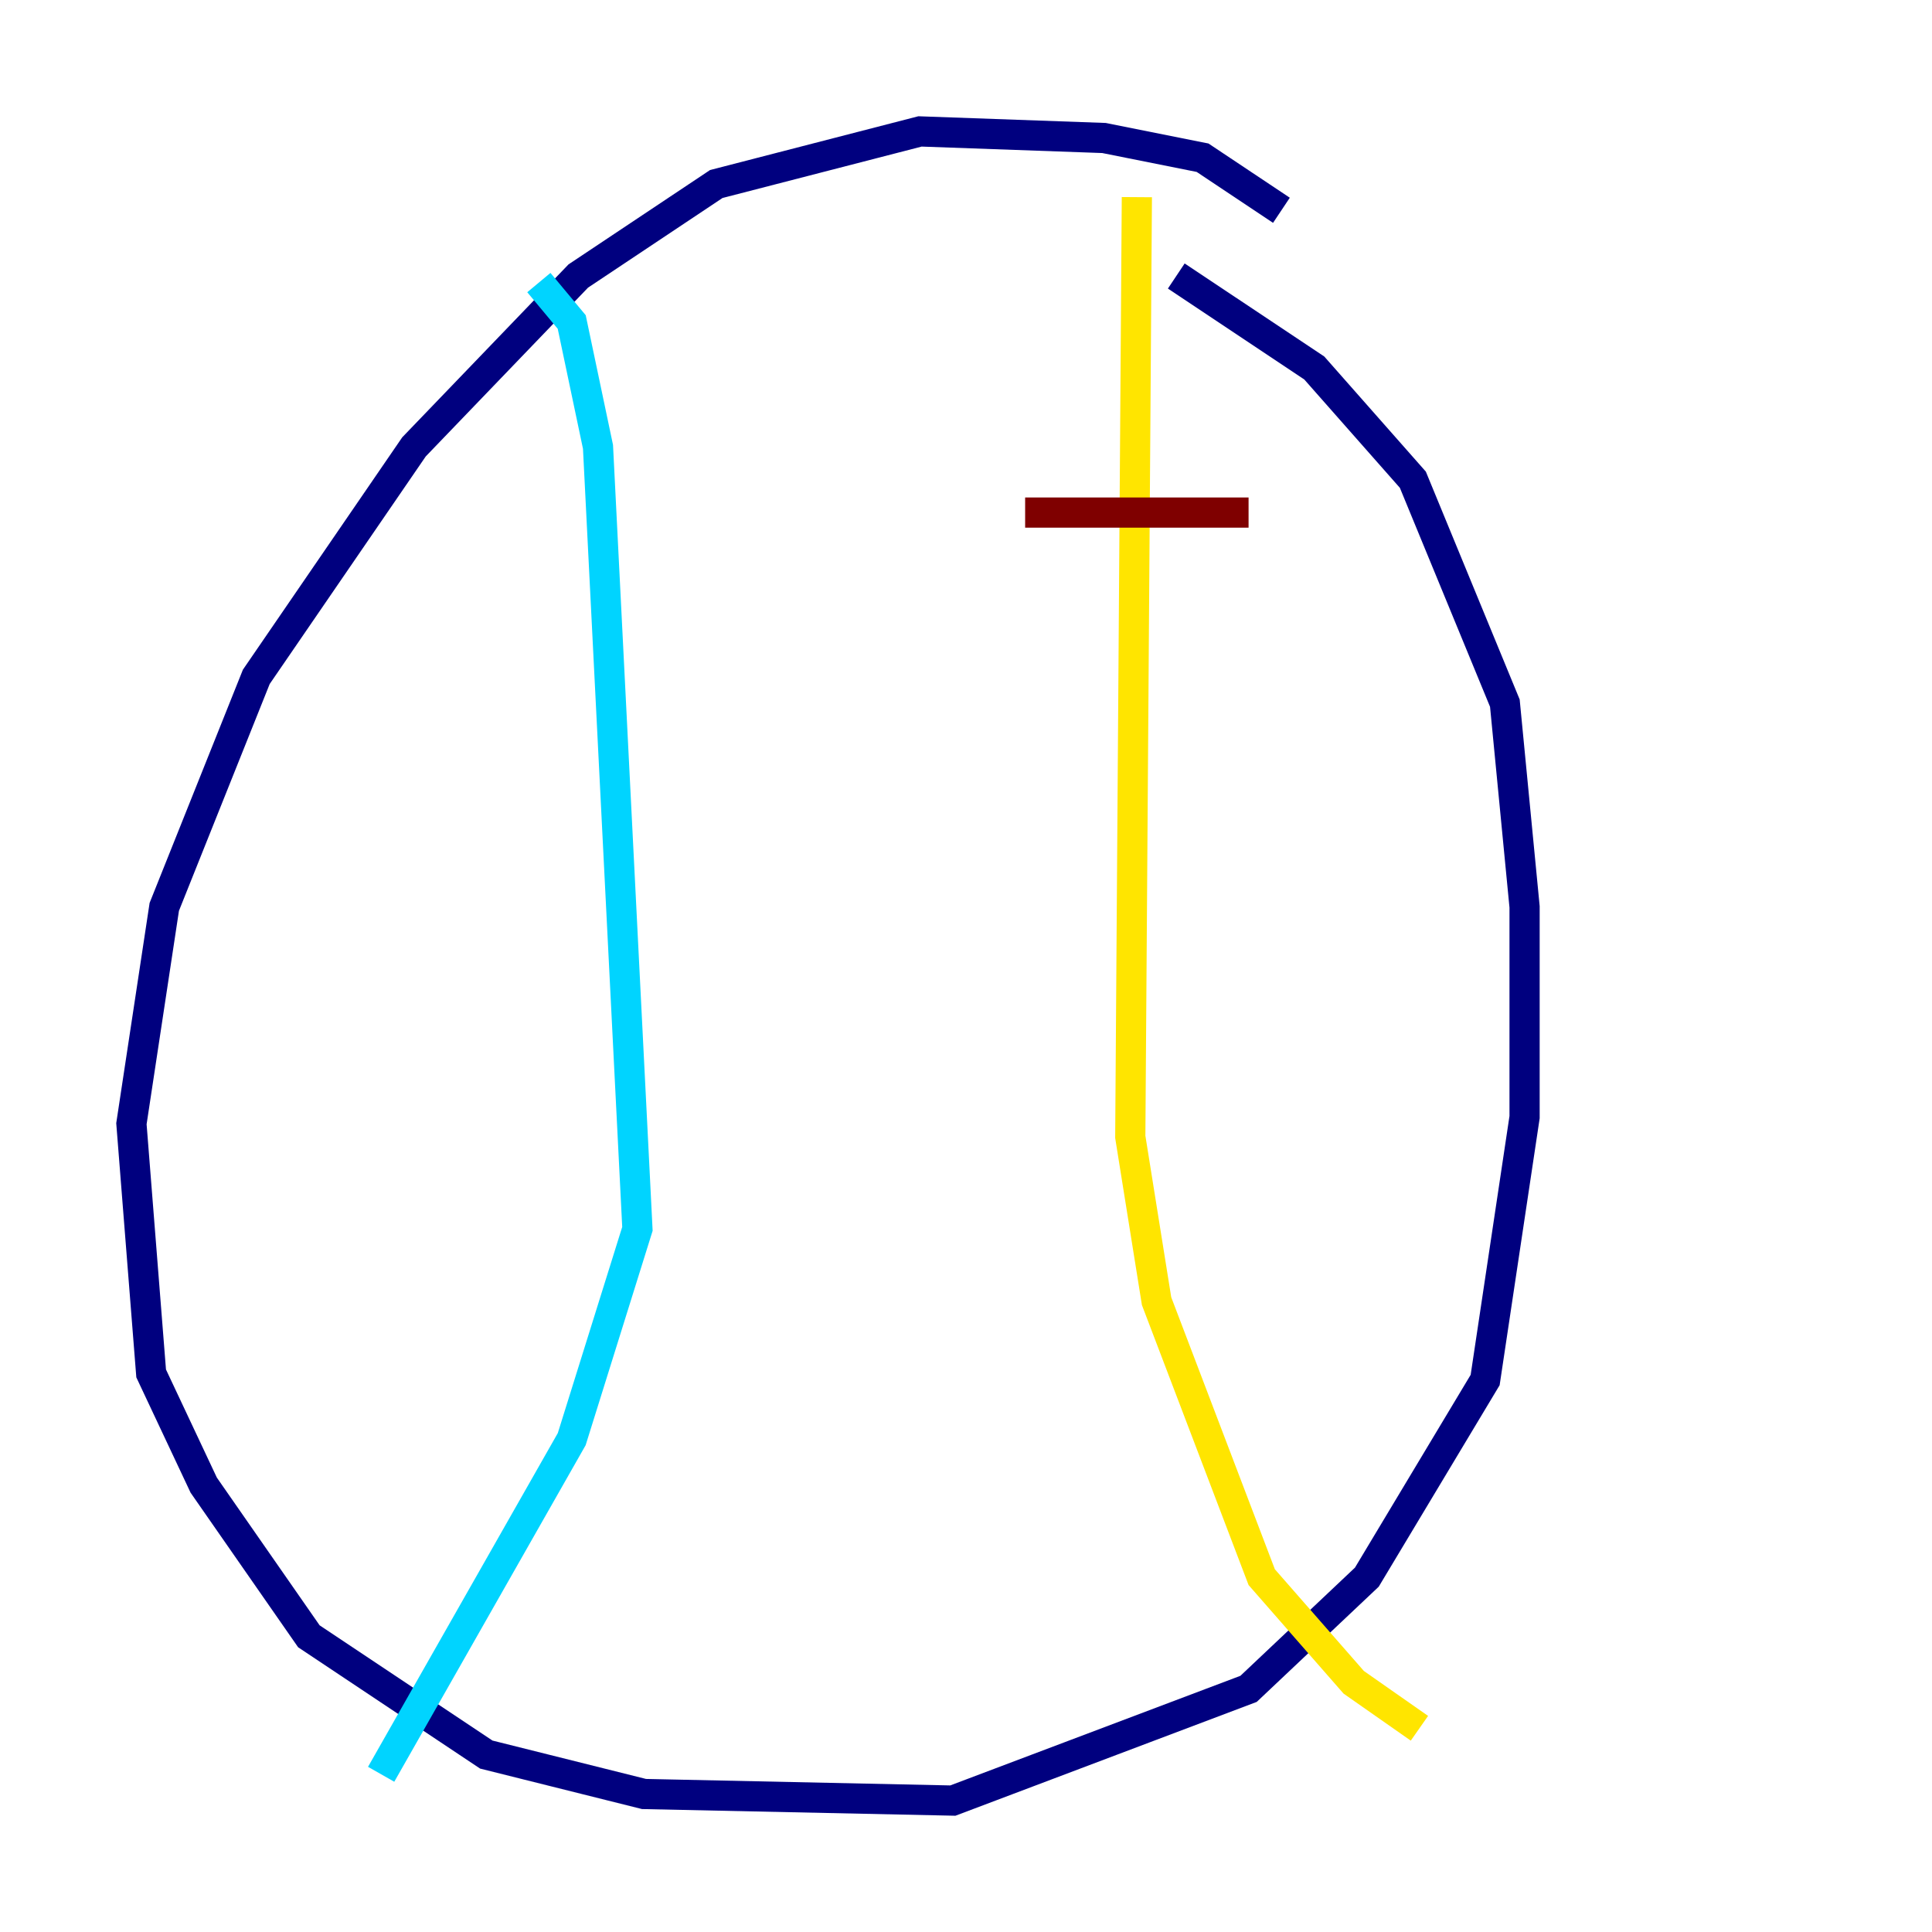 <?xml version="1.0" encoding="utf-8" ?>
<svg baseProfile="tiny" height="128" version="1.2" viewBox="0,0,128,128" width="128" xmlns="http://www.w3.org/2000/svg" xmlns:ev="http://www.w3.org/2001/xml-events" xmlns:xlink="http://www.w3.org/1999/xlink"><defs /><polyline fill="none" points="84.898,13.932 79.674,10.449 73.143,9.143 60.952,8.707 47.456,12.191 38.313,18.286 27.429,29.605 16.98,44.843 10.884,60.082 8.707,74.449 10.014,90.993 13.497,98.395 20.463,108.408 32.218,116.245 42.667,118.857 63.129,119.293 82.721,111.891 90.558,104.49 98.395,91.429 101.007,74.014 101.007,60.082 99.701,46.585 93.605,31.782 87.075,24.381 77.932,18.286" stroke="#00007f" stroke-width="2" /><polyline fill="none" points="35.701,18.721 37.878,21.333 39.619,29.605 42.231,81.415 37.878,95.347 25.252,117.551" stroke="#00d4ff" stroke-width="2" /><polyline fill="none" points="75.32,13.061 74.884,75.32 76.626,86.204 83.592,104.49 89.687,111.456 94.041,114.503" stroke="#ffe500" stroke-width="2" /><polyline fill="none" points="67.918,33.959 82.721,33.959" stroke="#7f0000" stroke-width="2" /></svg>
